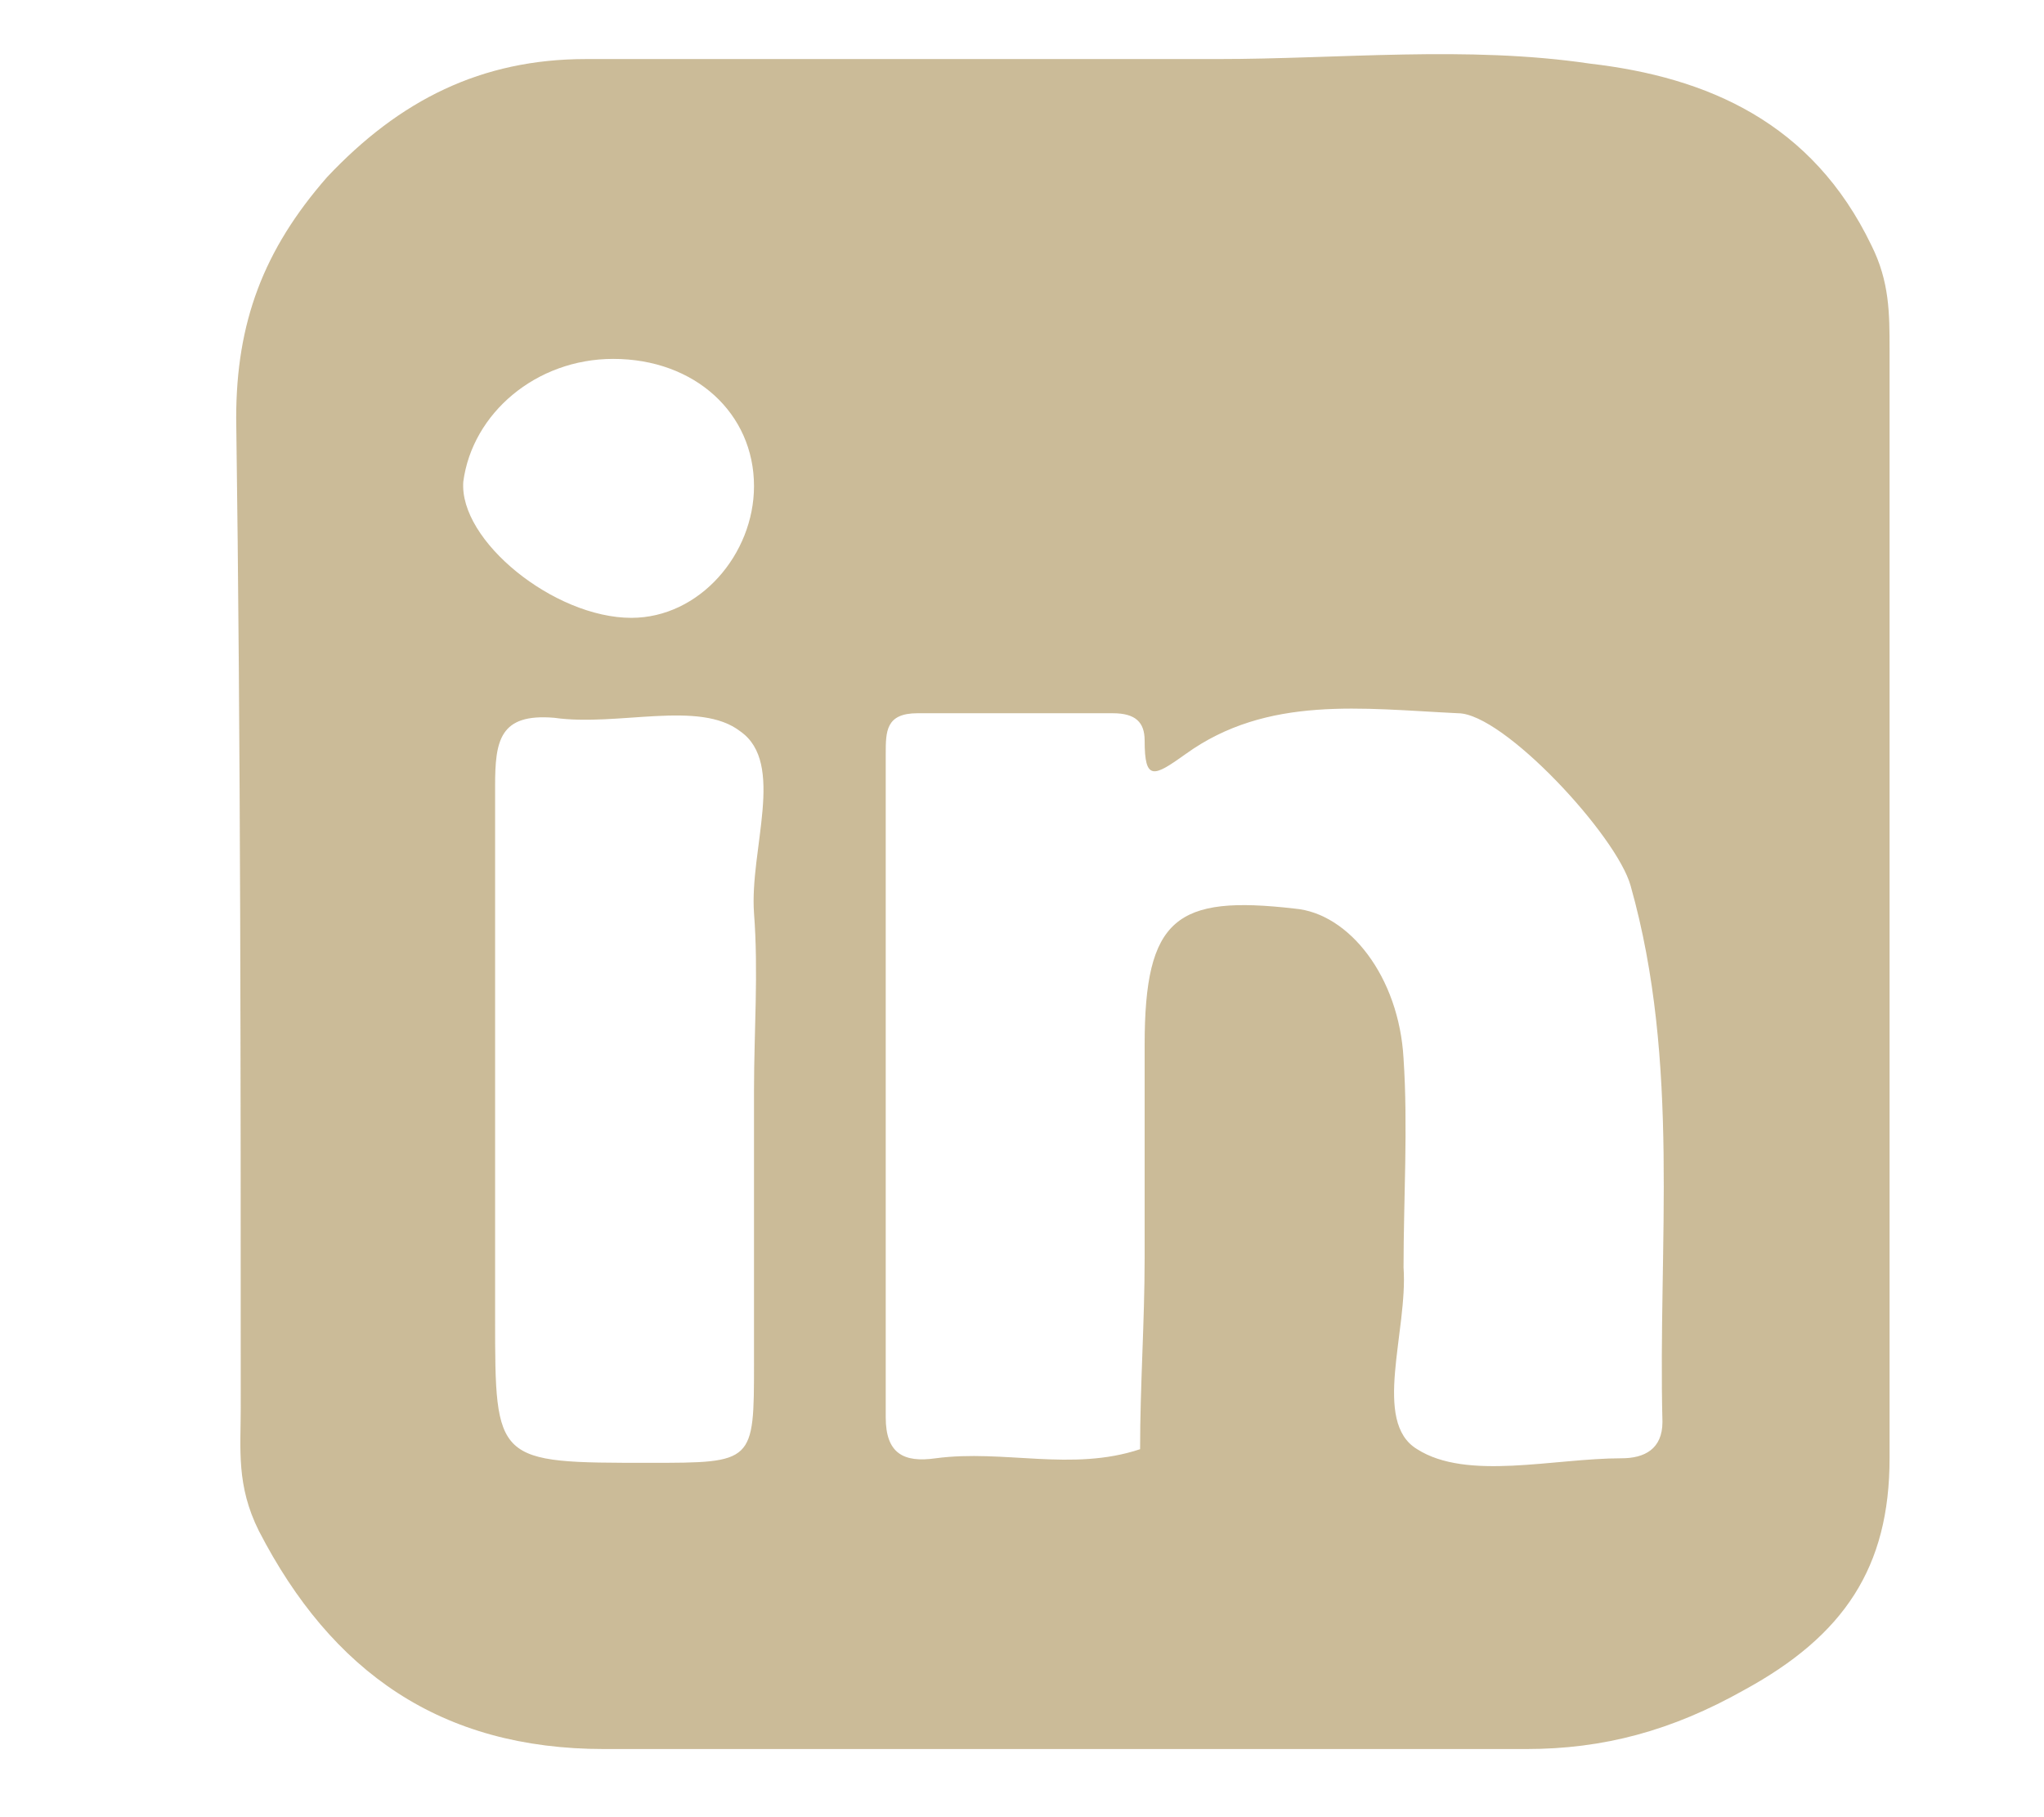 <?xml version="1.0" encoding="utf-8"?>
<!-- Generator: Adobe Illustrator 21.1.0, SVG Export Plug-In . SVG Version: 6.00 Build 0)  -->
<svg version="1.1" id="Layer_1" xmlns="http://www.w3.org/2000/svg" xmlns:xlink="http://www.w3.org/1999/xlink" x="0px" y="0px"
	 viewBox="0 0 45 40" style="enable-background:new 0 0 45 40;" xml:space="preserve">
<style type="text/css">
	.st0{opacity:0.6;}
	.st1{fill:#A88D53;}
</style>
<g class="st0">
	<g>
		<path class="st1" d="M41.6,20c0,4,0,8.1,0,12.1c0,2.4-1,3.9-3.2,5.1c-1.6,0.9-3.1,1.3-4.8,1.3c-6.8,0-13.6,0-20.3,0
			c-3.6,0-6-1.7-7.6-4.8c-0.5-1-0.4-1.8-0.4-2.7c0-7.3,0-14.5-0.1-21.8c0-2.1,0.6-3.7,2-5.3c1.6-1.7,3.4-2.6,5.7-2.6
			c4.6,0,9.3,0,13.9,0c2.7,0,5.5-0.3,8.2,0.1c2.6,0.3,4.9,1.3,6.2,4c0.4,0.8,0.4,1.5,0.4,2.3C41.6,11.9,41.6,16,41.6,20z M25.2,26.6
			c0-1.2,0-2.4,0-3.6c0-2.8,0.7-3.3,3.3-3c1.2,0.1,2.3,1.5,2.4,3.3c0.1,1.5,0,3.1,0,4.6c0.1,1.4-0.7,3.4,0.3,4
			c1.1,0.7,3,0.2,4.5,0.2c0.5,0,0.9-0.2,0.9-0.8c-0.1-3.9,0.4-7.9-0.7-11.8c-0.3-1.1-2.8-3.8-3.8-3.8c-2.1-0.1-4.2-0.4-6,0.9
			c-0.7,0.5-0.9,0.6-0.9-0.3c0-0.4-0.2-0.6-0.7-0.6c-1.4,0-2.8,0-4.3,0c-0.7,0-0.7,0.4-0.7,0.9c0,4.9,0,9.7,0,14.6
			c0,0.8,0.4,1,1.1,0.9c1.5-0.2,3,0.3,4.5-0.2c0-1.4,0.1-2.8,0.1-4.2C25.2,27.4,25.2,27,25.2,26.6z M16.6,24c0-1.3,0.1-2.6,0-3.9
			c-0.1-1.4,0.7-3.3-0.3-4c-0.9-0.7-2.7-0.1-4.1-0.3c-1.2-0.1-1.3,0.5-1.3,1.5c0,3.9,0,7.8,0,11.7c0,3.2,0,3.2,3.4,3.2
			c2.3,0,2.3,0,2.3-2.2C16.6,28,16.6,26,16.6,24z M13.5,7.9c-1.7,0-3.1,1.2-3.3,2.7c-0.1,1.3,2,3,3.7,3c1.5,0,2.7-1.4,2.7-2.9
			C16.6,9.1,15.3,7.9,13.5,7.9z"/>
	</g>
</g>
</svg>
